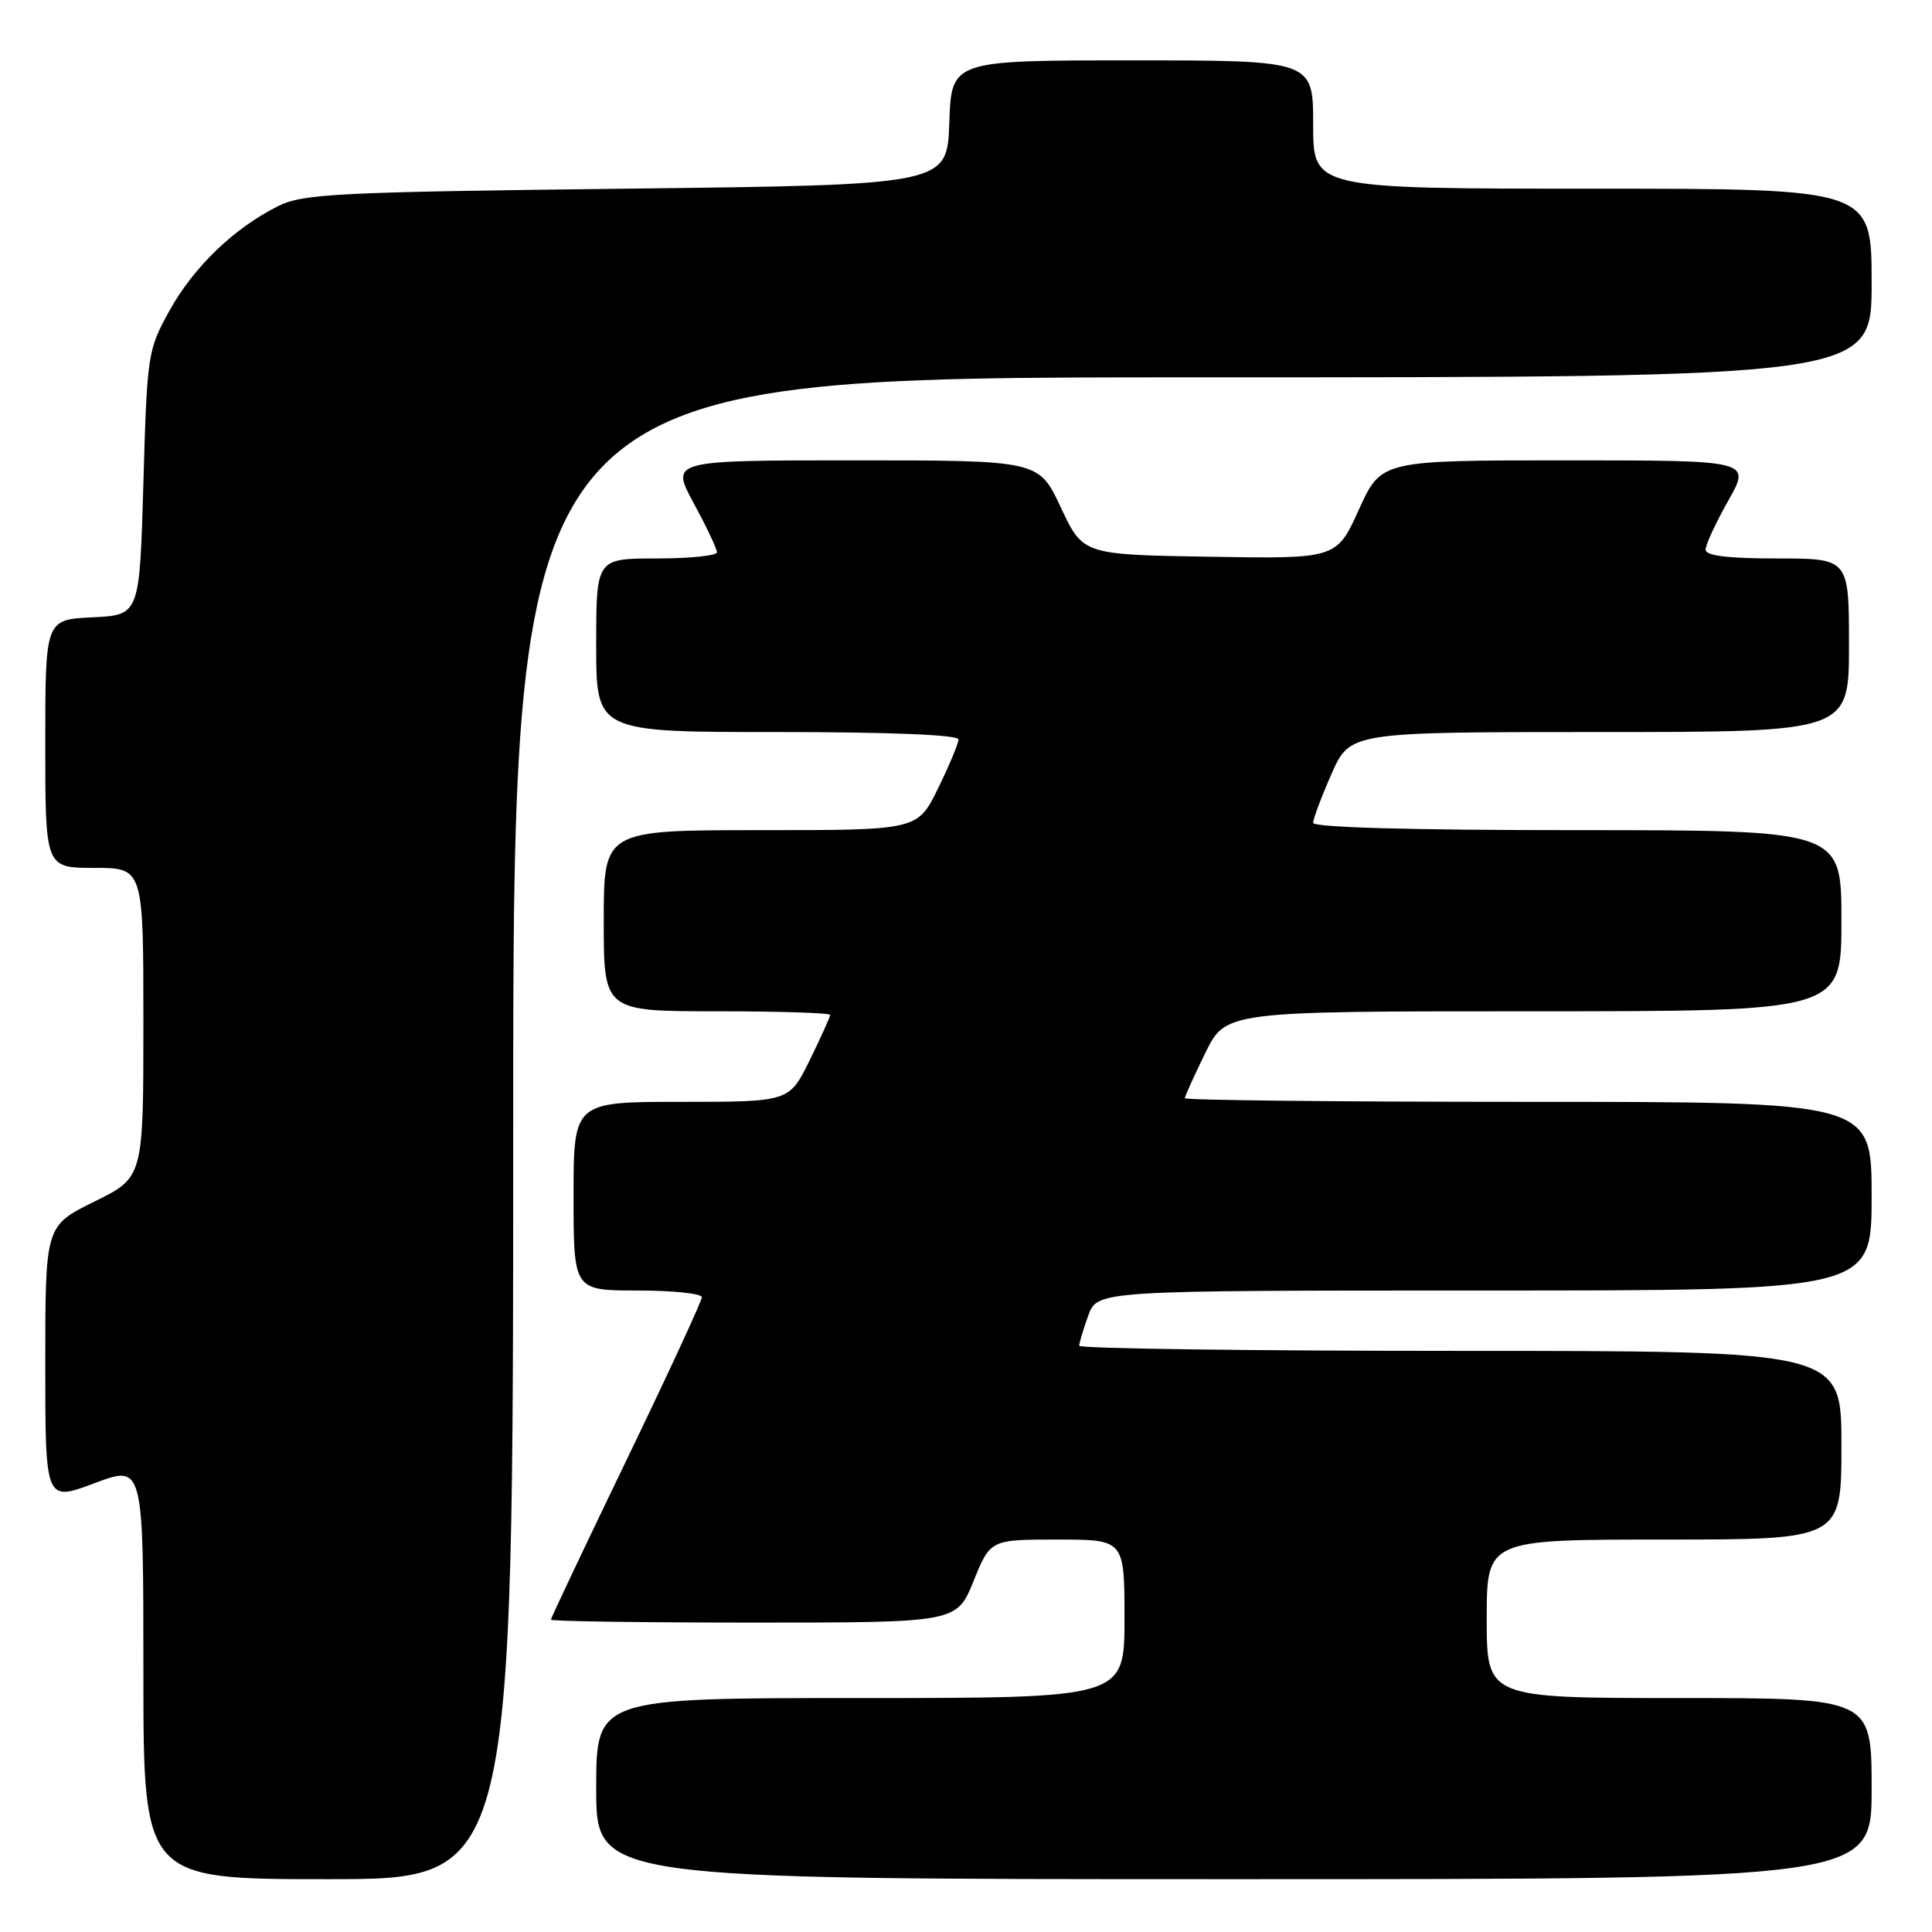 <?xml version="1.0" encoding="UTF-8" standalone="no"?>
<!DOCTYPE svg PUBLIC "-//W3C//DTD SVG 1.1//EN" "http://www.w3.org/Graphics/SVG/1.1/DTD/svg11.dtd" >
<svg xmlns="http://www.w3.org/2000/svg" xmlns:xlink="http://www.w3.org/1999/xlink" version="1.1" viewBox="0 0 256 256">
 <g >
 <path fill="currentColor"
d=" M 68.00 149.50 C 68.00 50.00 68.00 50.00 158.00 50.00 C 248.00 50.00 248.00 50.00 248.00 37.50 C 248.00 25.00 248.00 25.00 211.00 25.00 C 174.00 25.00 174.00 25.00 174.00 16.50 C 174.00 8.00 174.00 8.00 150.04 8.00 C 126.08 8.00 126.08 8.00 125.79 16.25 C 125.50 24.50 125.50 24.50 83.00 25.00 C 44.57 25.45 40.15 25.67 36.86 27.31 C 31.03 30.21 25.67 35.37 22.47 41.14 C 19.57 46.38 19.49 46.90 19.00 64.00 C 18.50 81.50 18.50 81.50 12.25 81.80 C 6.00 82.10 6.00 82.10 6.00 98.55 C 6.00 115.00 6.00 115.00 12.50 115.00 C 19.00 115.00 19.00 115.00 19.00 135.51 C 19.00 156.02 19.00 156.02 12.50 159.22 C 6.00 162.43 6.00 162.43 6.00 180.71 C 6.00 198.98 6.00 198.98 12.50 196.54 C 19.00 194.09 19.00 194.09 19.00 221.54 C 19.00 249.00 19.00 249.00 43.50 249.00 C 68.00 249.00 68.00 249.00 68.00 149.50 Z  M 248.00 237.00 C 248.00 225.00 248.00 225.00 222.50 225.00 C 197.00 225.00 197.00 225.00 197.00 214.50 C 197.00 204.00 197.00 204.00 220.50 204.00 C 244.00 204.00 244.00 204.00 244.00 191.50 C 244.00 179.00 244.00 179.00 193.50 179.00 C 165.72 179.00 143.00 178.69 143.00 178.32 C 143.00 177.95 143.54 176.15 144.20 174.32 C 145.40 171.00 145.40 171.00 196.70 171.00 C 248.00 171.00 248.00 171.00 248.00 158.50 C 248.00 146.00 248.00 146.00 202.50 146.00 C 177.47 146.00 157.00 145.78 157.00 145.52 C 157.00 145.26 158.22 142.56 159.71 139.52 C 162.42 134.00 162.42 134.00 203.21 134.00 C 244.00 134.00 244.00 134.00 244.00 122.00 C 244.00 110.00 244.00 110.00 209.00 110.00 C 187.02 110.00 174.00 109.64 174.00 109.03 C 174.00 108.49 175.10 105.57 176.44 102.53 C 178.89 97.00 178.89 97.00 211.94 97.00 C 245.00 97.00 245.00 97.00 245.00 85.50 C 245.00 74.00 245.00 74.00 235.50 74.00 C 228.92 74.00 226.00 73.64 226.00 72.83 C 226.00 72.19 227.35 69.26 229.01 66.33 C 232.02 61.00 232.02 61.00 207.52 61.00 C 183.02 61.00 183.02 61.00 180.06 67.52 C 177.10 74.05 177.10 74.05 160.30 73.77 C 143.50 73.50 143.50 73.50 140.57 67.25 C 137.65 61.00 137.65 61.00 113.25 61.00 C 88.85 61.00 88.85 61.00 91.92 66.68 C 93.62 69.80 95.00 72.73 95.00 73.18 C 95.00 73.63 91.40 74.00 87.00 74.00 C 79.00 74.00 79.00 74.00 79.00 85.50 C 79.00 97.00 79.00 97.00 103.00 97.00 C 117.97 97.00 127.00 97.37 127.00 97.98 C 127.00 98.52 125.78 101.44 124.29 104.48 C 121.58 110.00 121.58 110.00 100.79 110.00 C 80.00 110.00 80.00 110.00 80.00 122.00 C 80.00 134.00 80.00 134.00 95.00 134.00 C 103.25 134.00 110.00 134.22 110.00 134.48 C 110.00 134.74 108.78 137.44 107.29 140.48 C 104.58 146.00 104.58 146.00 90.29 146.00 C 76.00 146.00 76.00 146.00 76.00 158.50 C 76.00 171.00 76.00 171.00 84.50 171.00 C 89.17 171.00 93.00 171.40 93.00 171.89 C 93.00 172.37 88.50 182.10 83.00 193.50 C 77.50 204.90 73.00 214.40 73.00 214.61 C 73.00 214.83 85.10 215.00 99.88 215.00 C 126.77 215.00 126.77 215.00 129.00 209.50 C 131.23 204.00 131.23 204.00 140.12 204.00 C 149.00 204.00 149.00 204.00 149.00 214.50 C 149.00 225.00 149.00 225.00 114.00 225.00 C 79.00 225.00 79.00 225.00 79.00 237.00 C 79.00 249.00 79.00 249.00 163.50 249.00 C 248.00 249.00 248.00 249.00 248.00 237.00 Z "/>
</g>
</svg>